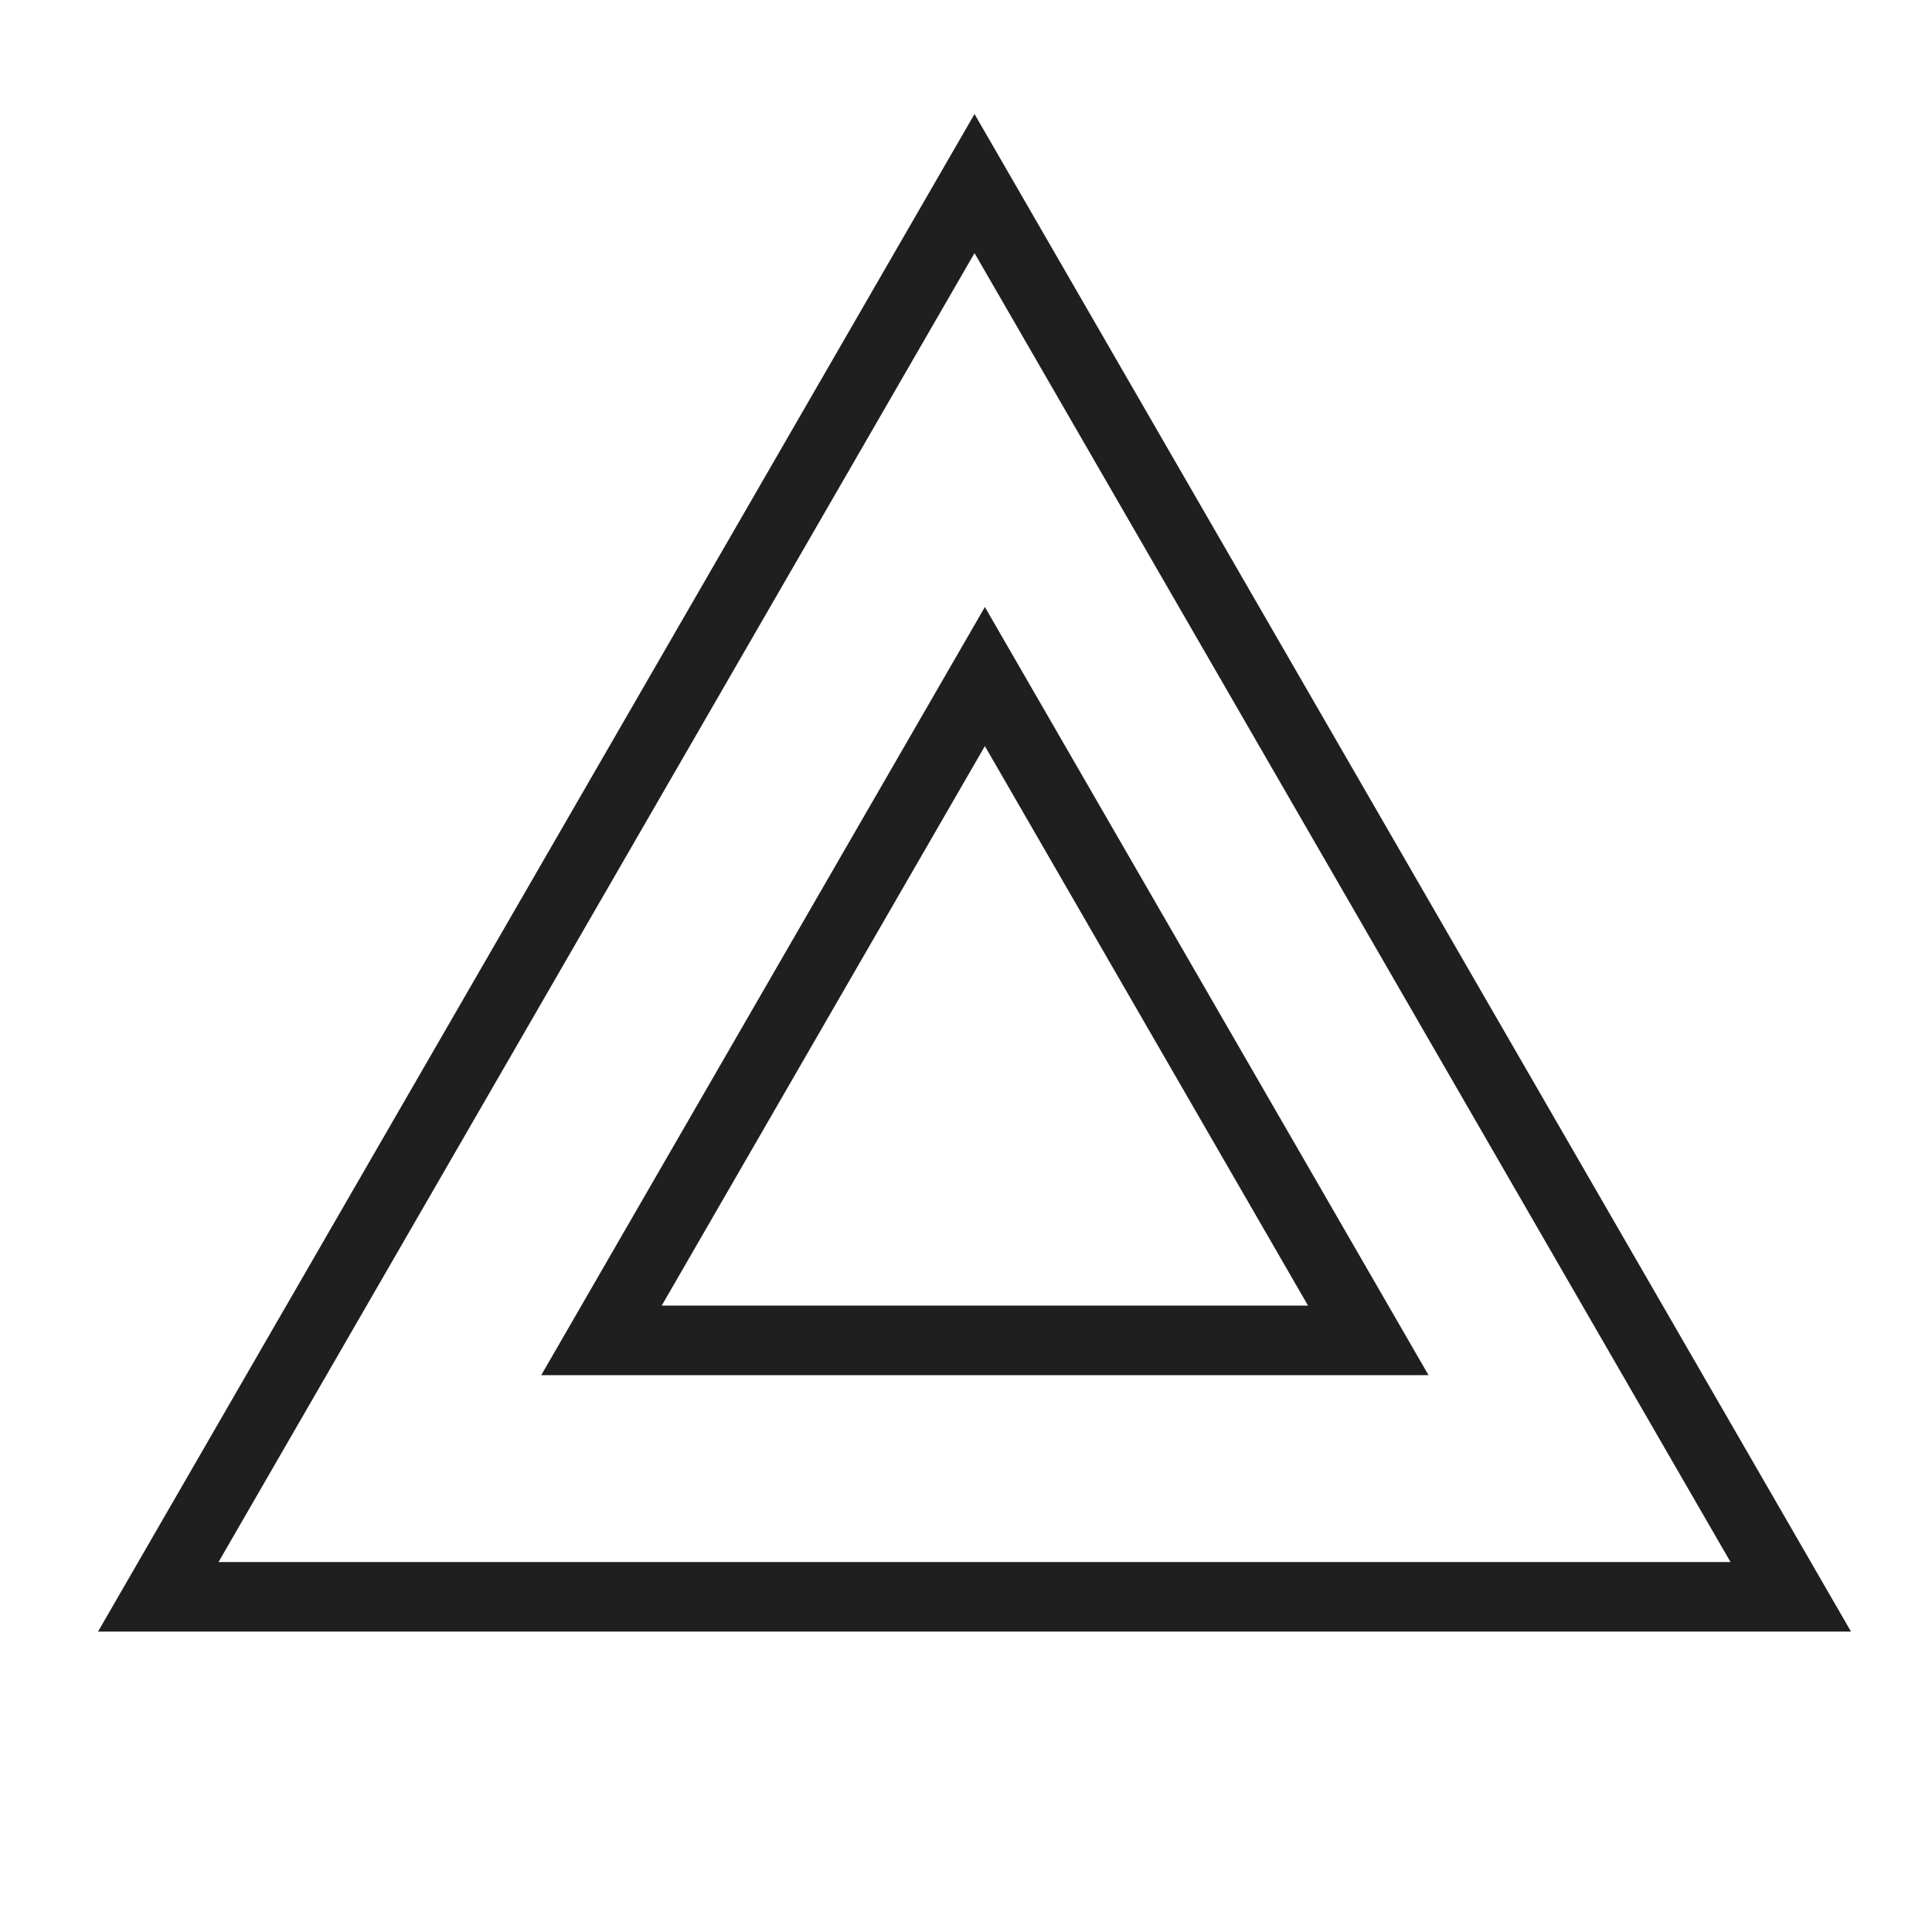 <?xml version="1.0" encoding="utf-8"?>
<svg viewBox="0 0 500 500" xmlns="http://www.w3.org/2000/svg" xmlns:bx="https://boxy-svg.com">
  <path d="M 252.205 47.505 L 463.444 413.25 L 40.966 413.25 L 252.205 47.505 Z" style="fill: none; stroke: rgb(31, 31, 31) ; stroke-width: 18px;" bx:shape="triangle 40.966 47.505 422.478 365.745 0.5 0 1@0618b912"/>
  <path d="M 254.885 175.09 L 354.108 346.888 L 155.662 346.888 L 254.885 175.09 Z" style="fill: none; stroke: rgb(31, 31, 31) ; stroke-width: 18px;" bx:shape="triangle 155.662 175.09 198.446 171.798 0.5 0 1@f5d0de41"/>
</svg>